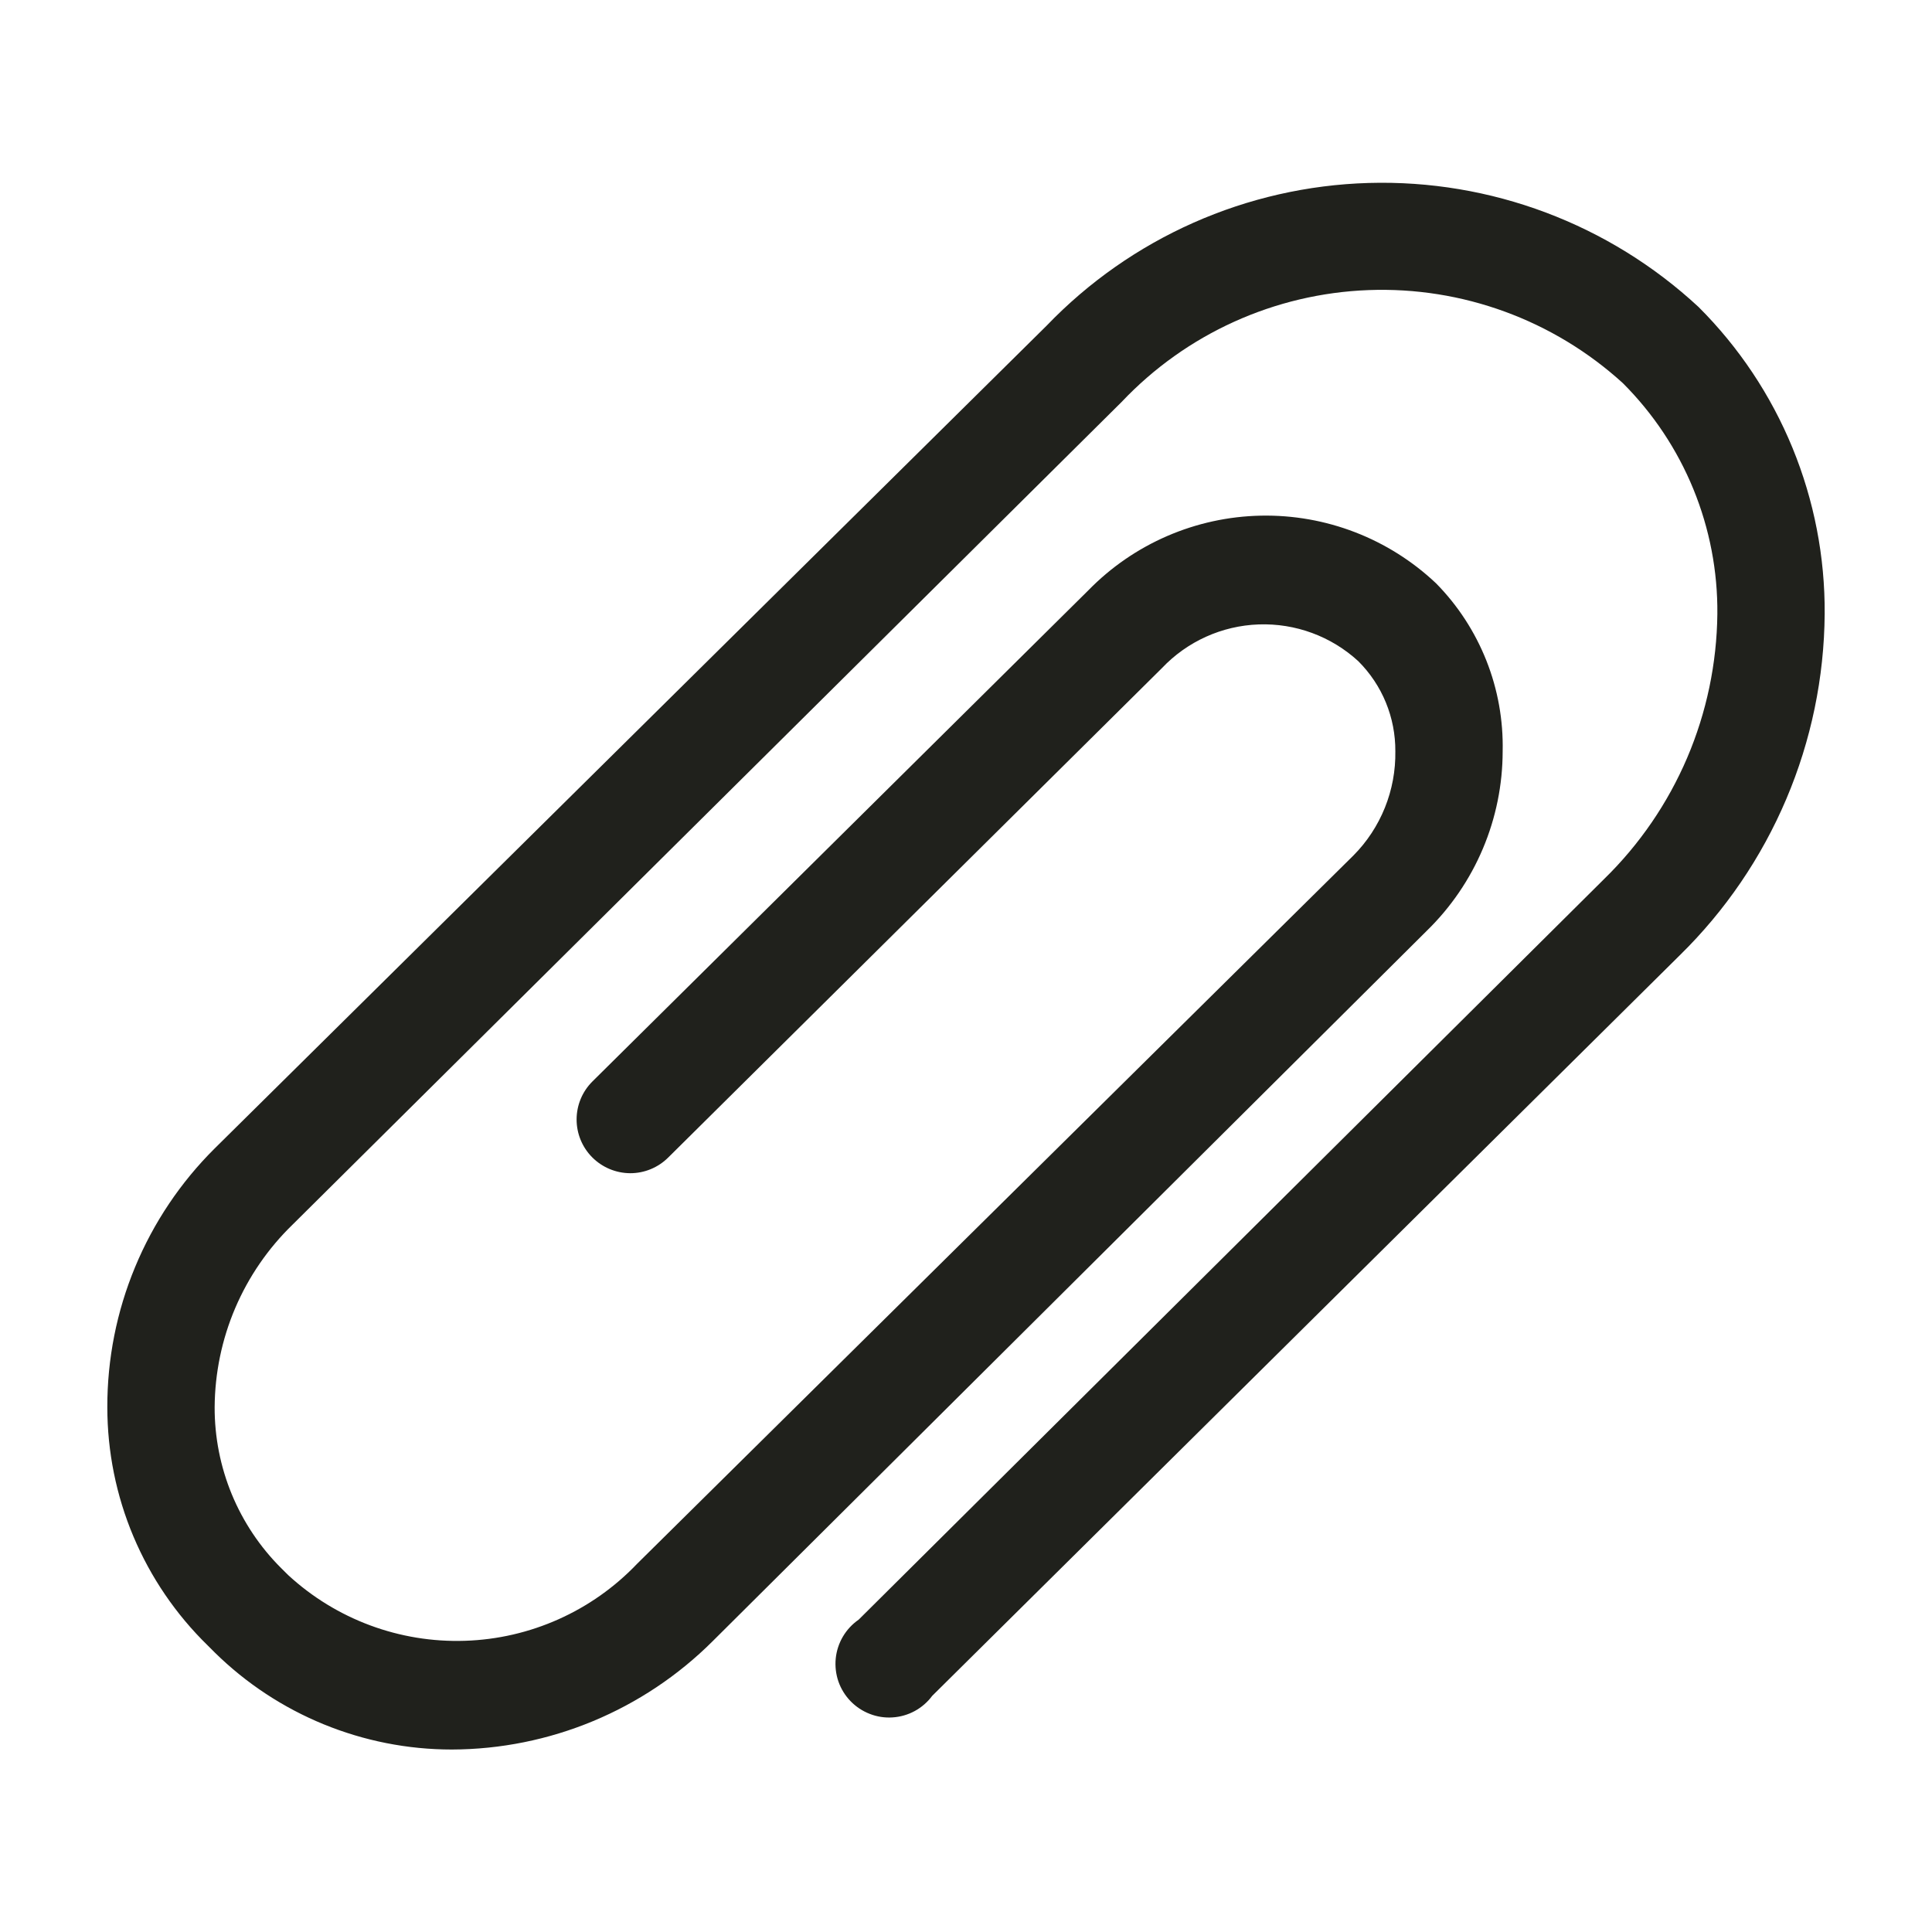 <svg width="40" height="40" viewBox="0 0 40 40" fill="none" xmlns="http://www.w3.org/2000/svg">
<path d="M9.356 36.222C7.518 36.222 5.754 35.5 4.444 34.211L4.3 34.067C3.642 33.425 3.119 32.657 2.762 31.81C2.405 30.963 2.222 30.053 2.222 29.133C2.22 28.138 2.415 27.152 2.797 26.233C3.178 25.314 3.738 24.479 4.444 23.778L21.667 6.745C23.416 4.923 25.812 3.861 28.337 3.788C30.862 3.715 33.315 4.637 35.167 6.356C36.002 7.189 36.663 8.18 37.111 9.271C37.559 10.362 37.786 11.532 37.778 12.711C37.768 14.029 37.498 15.331 36.983 16.544C36.468 17.757 35.719 18.856 34.778 19.778L19.3 35.111C19.204 35.241 19.081 35.347 18.939 35.425C18.797 35.502 18.64 35.547 18.48 35.557C18.319 35.568 18.157 35.543 18.007 35.484C17.857 35.426 17.721 35.336 17.609 35.22C17.497 35.104 17.411 34.965 17.358 34.812C17.306 34.66 17.287 34.498 17.303 34.337C17.319 34.177 17.37 34.022 17.452 33.883C17.534 33.744 17.645 33.625 17.778 33.533L33.211 18.2C33.944 17.485 34.529 16.631 34.931 15.69C35.333 14.748 35.545 13.735 35.556 12.711C35.564 11.825 35.395 10.946 35.059 10.125C34.723 9.305 34.227 8.56 33.6 7.933C32.164 6.625 30.272 5.933 28.332 6.006C26.391 6.079 24.556 6.911 23.222 8.322L6.056 25.356C5.55 25.847 5.147 26.434 4.87 27.082C4.593 27.731 4.449 28.428 4.444 29.133C4.442 29.753 4.563 30.366 4.799 30.938C5.036 31.51 5.383 32.03 5.822 32.467L5.967 32.611C6.961 33.527 8.275 34.015 9.626 33.971C10.976 33.928 12.256 33.356 13.189 32.378L28.022 17.711C28.303 17.428 28.524 17.091 28.673 16.721C28.822 16.351 28.895 15.954 28.889 15.556C28.891 15.209 28.825 14.866 28.693 14.545C28.562 14.225 28.367 13.934 28.122 13.689C27.561 13.174 26.82 12.901 26.059 12.928C25.299 12.955 24.579 13.28 24.056 13.833L13.833 23.967C13.624 24.174 13.341 24.291 13.046 24.29C12.751 24.288 12.469 24.17 12.261 23.961C12.053 23.752 11.937 23.469 11.938 23.174C11.939 22.879 12.057 22.597 12.267 22.389L22.533 12.222C23.474 11.258 24.757 10.703 26.104 10.676C27.451 10.649 28.754 11.152 29.733 12.078C30.184 12.536 30.537 13.08 30.774 13.677C31.011 14.275 31.125 14.913 31.111 15.556C31.11 16.247 30.971 16.932 30.702 17.569C30.433 18.206 30.039 18.784 29.544 19.267L14.756 33.978C13.322 35.409 11.381 36.216 9.356 36.222Z" fill="#20211C"/>
</svg>
